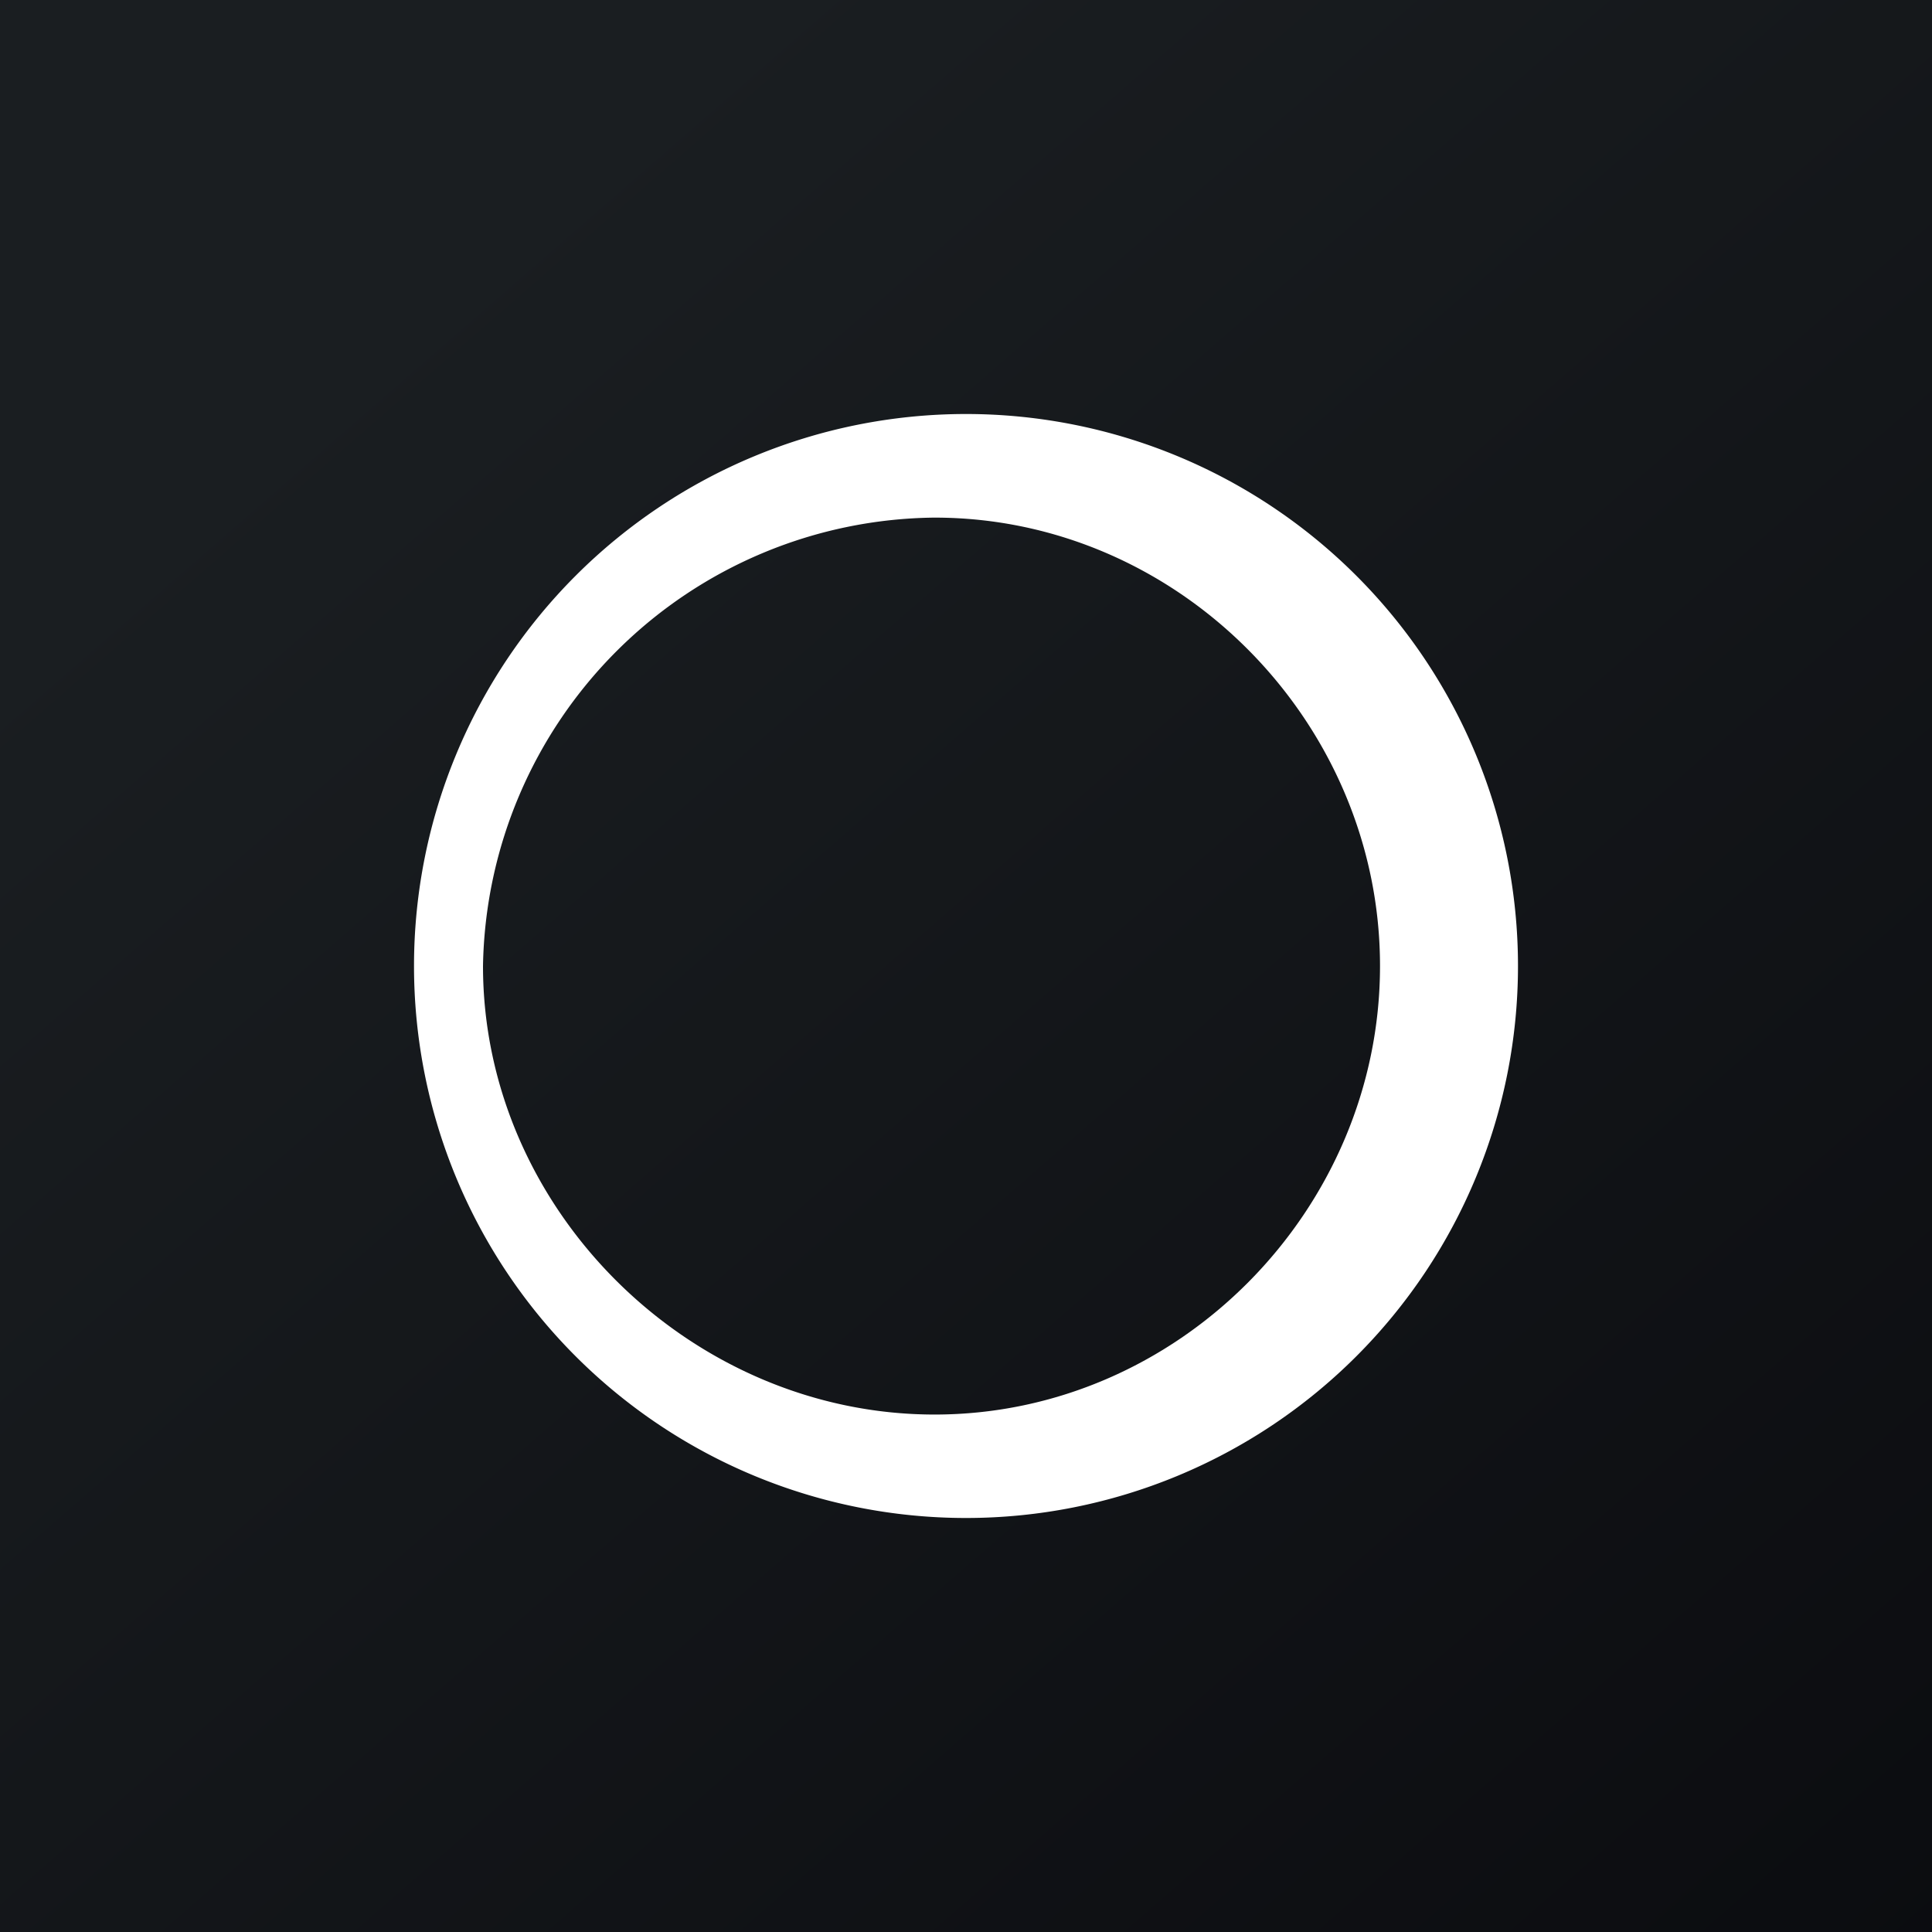 <svg xmlns="http://www.w3.org/2000/svg" width="24" height="24" fill="none" viewBox="0 0 24 24"><rect x="0" y="0" width="24" height="24" fill="#808080" stroke="none"/><g clip-path="url(#a)"><path fill="url(#b)" d="M0 0h24v24H0z"/><path fill="#fff" d="M12 5.143a6.857 6.857 0 1 1 0 13.714 6.857 6.857 0 0 1 0-13.714m-.39 12.429c3.03 0 5.533-2.542 5.533-5.572S14.64 6.43 11.61 6.43A5.666 5.666 0 0 0 6 12c0 3.03 2.58 5.572 5.61 5.572"/></g><defs><linearGradient id="b" x1="4.466" x2="29.207" y1="4.161" y2="32.58" gradientUnits="userSpaceOnUse"><stop stop-color="#1A1E21"/><stop offset="1" stop-color="#06060A"/></linearGradient><clipPath id="a"><path fill="#fff" d="M0 0h24v24H0z"/></clipPath></defs></svg>
